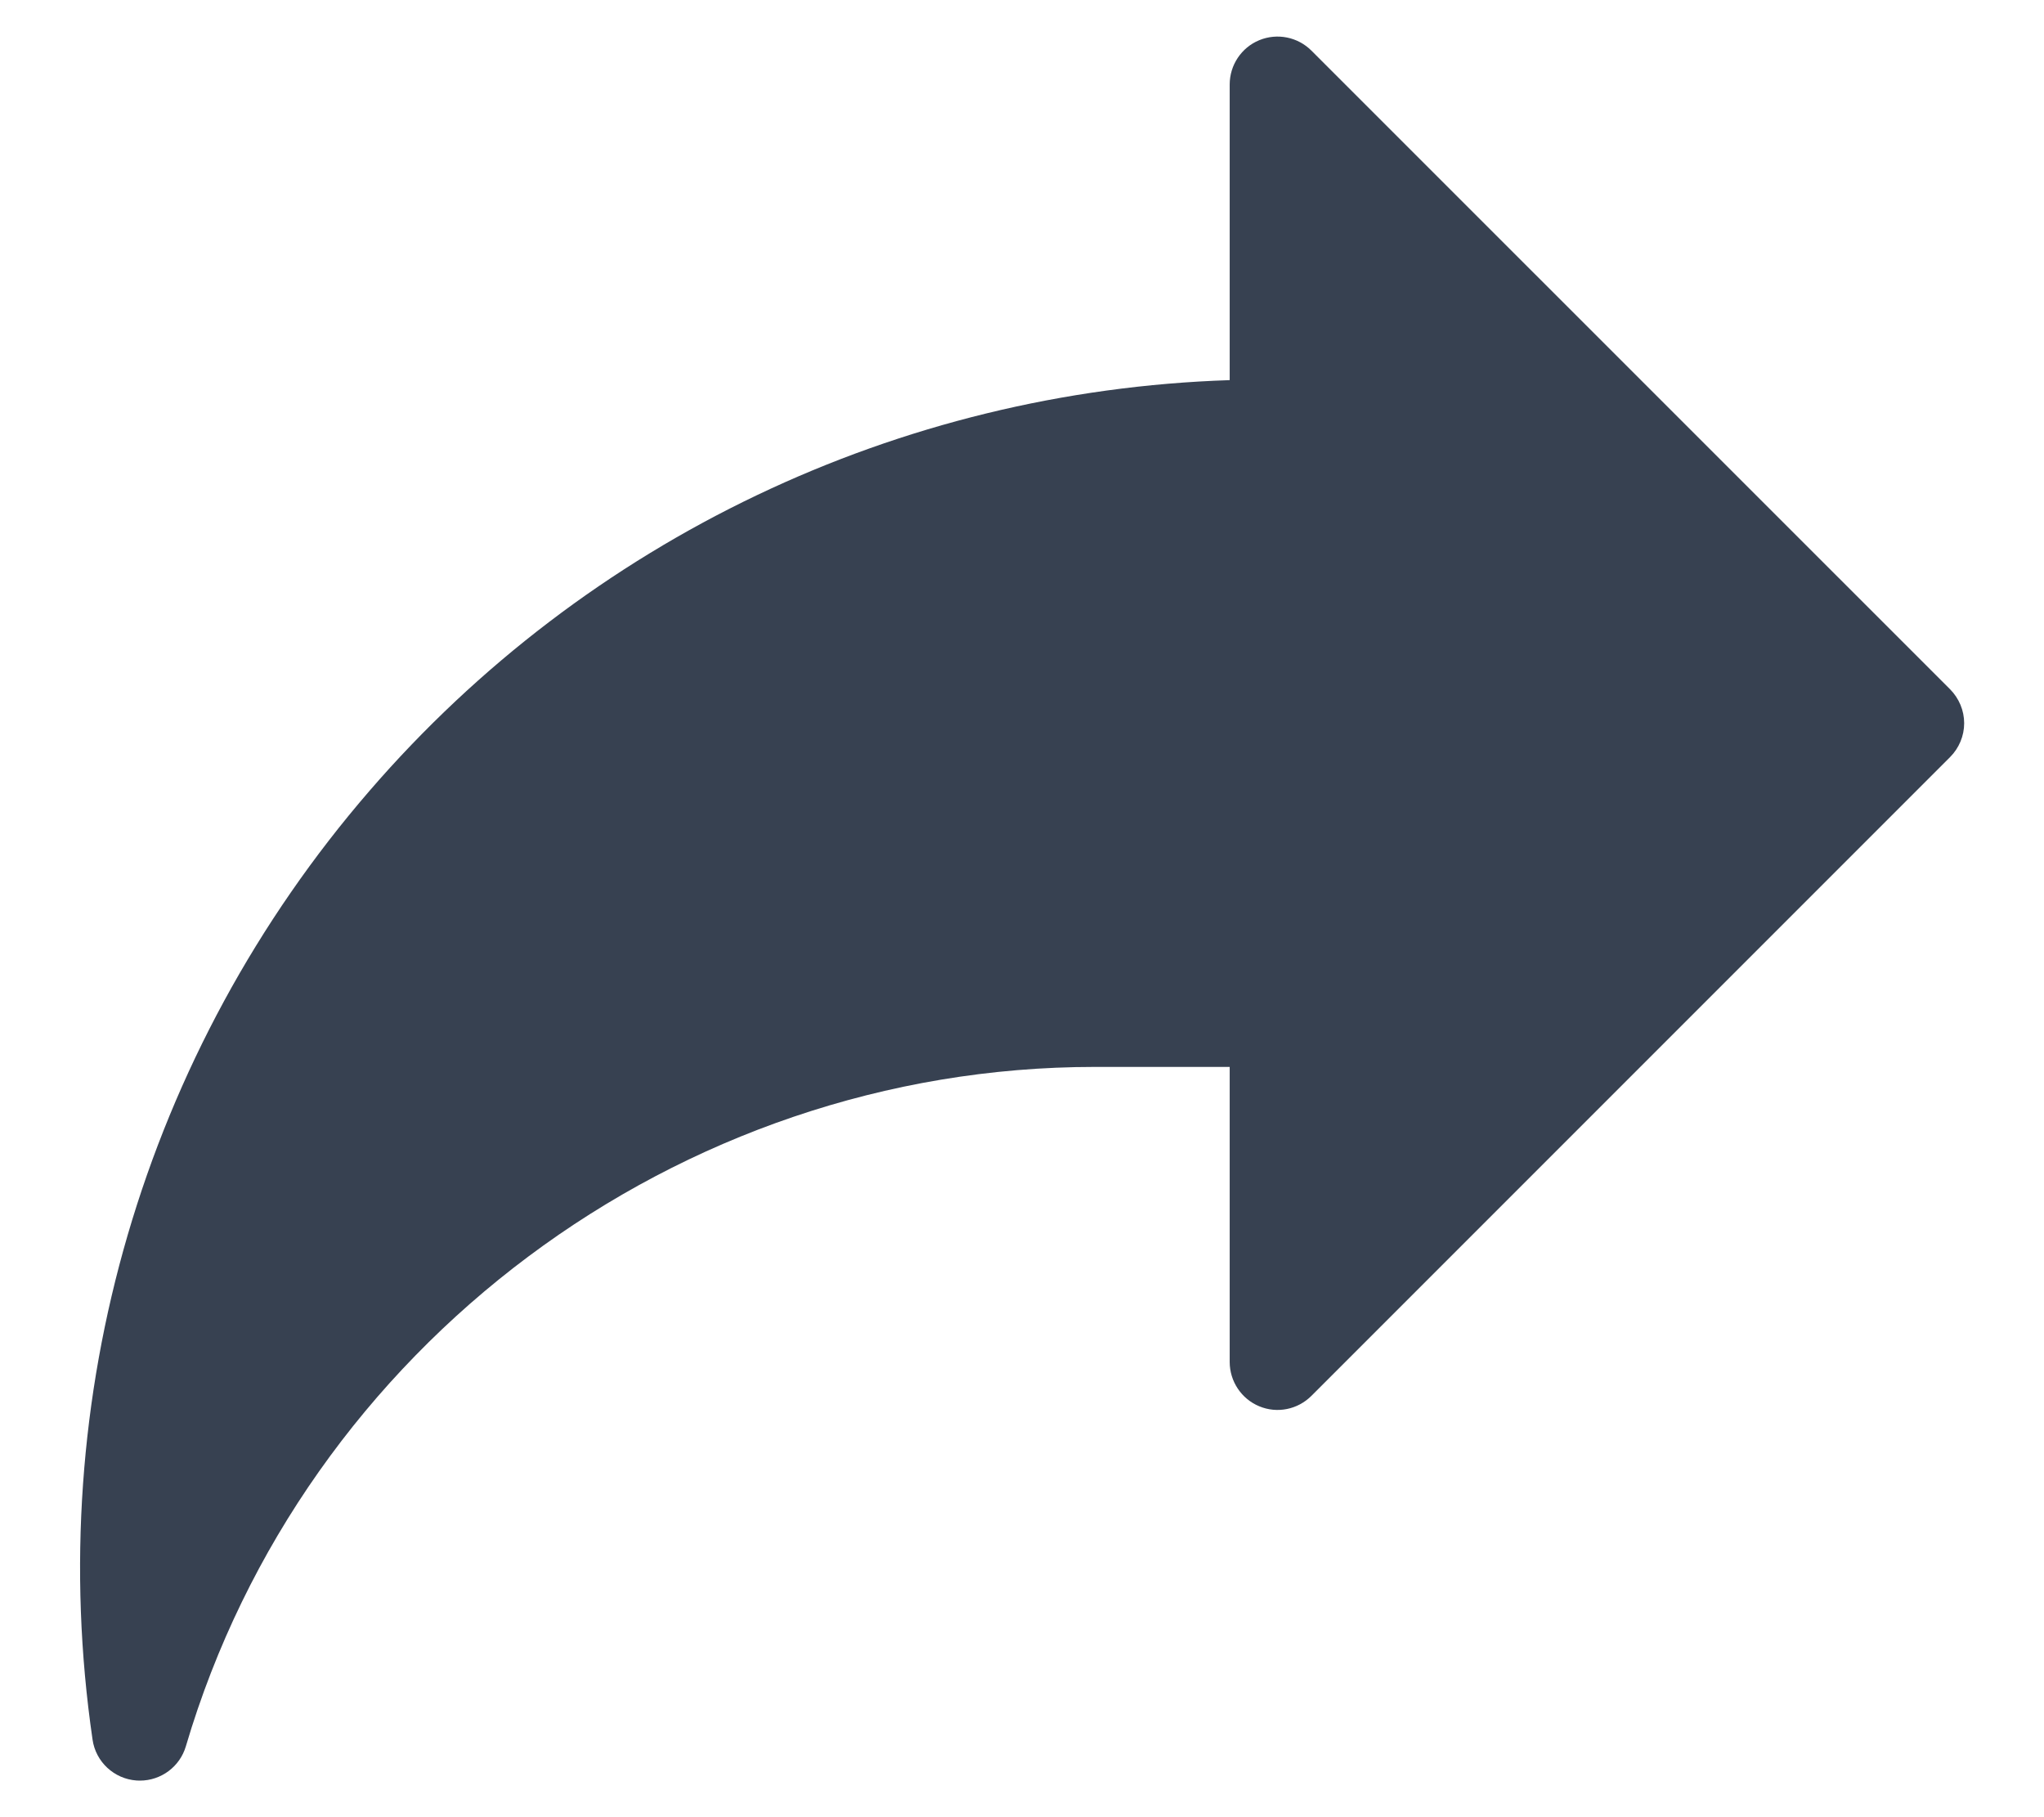 <svg width="18" height="16" viewBox="0 0 18 16" fill="none" xmlns="http://www.w3.org/2000/svg">
<path d="M11.089 0.354C11.247 0.289 11.428 0.325 11.549 0.446L17.173 6.069C17.252 6.149 17.297 6.256 17.297 6.368C17.297 6.479 17.252 6.587 17.173 6.666L11.549 12.29C11.428 12.411 11.247 12.448 11.089 12.382C10.932 12.317 10.829 12.162 10.829 11.992V9.394H9.641C5.969 9.394 2.677 11.854 1.637 15.375C1.584 15.556 1.418 15.678 1.232 15.678C1.222 15.678 1.213 15.678 1.202 15.677C1.005 15.663 0.843 15.513 0.815 15.317C0.376 12.308 1.266 9.262 3.255 6.962C5.169 4.747 7.914 3.442 10.829 3.347V0.744C10.829 0.573 10.932 0.419 11.089 0.354Z" fill="#374151"/>
</svg>

